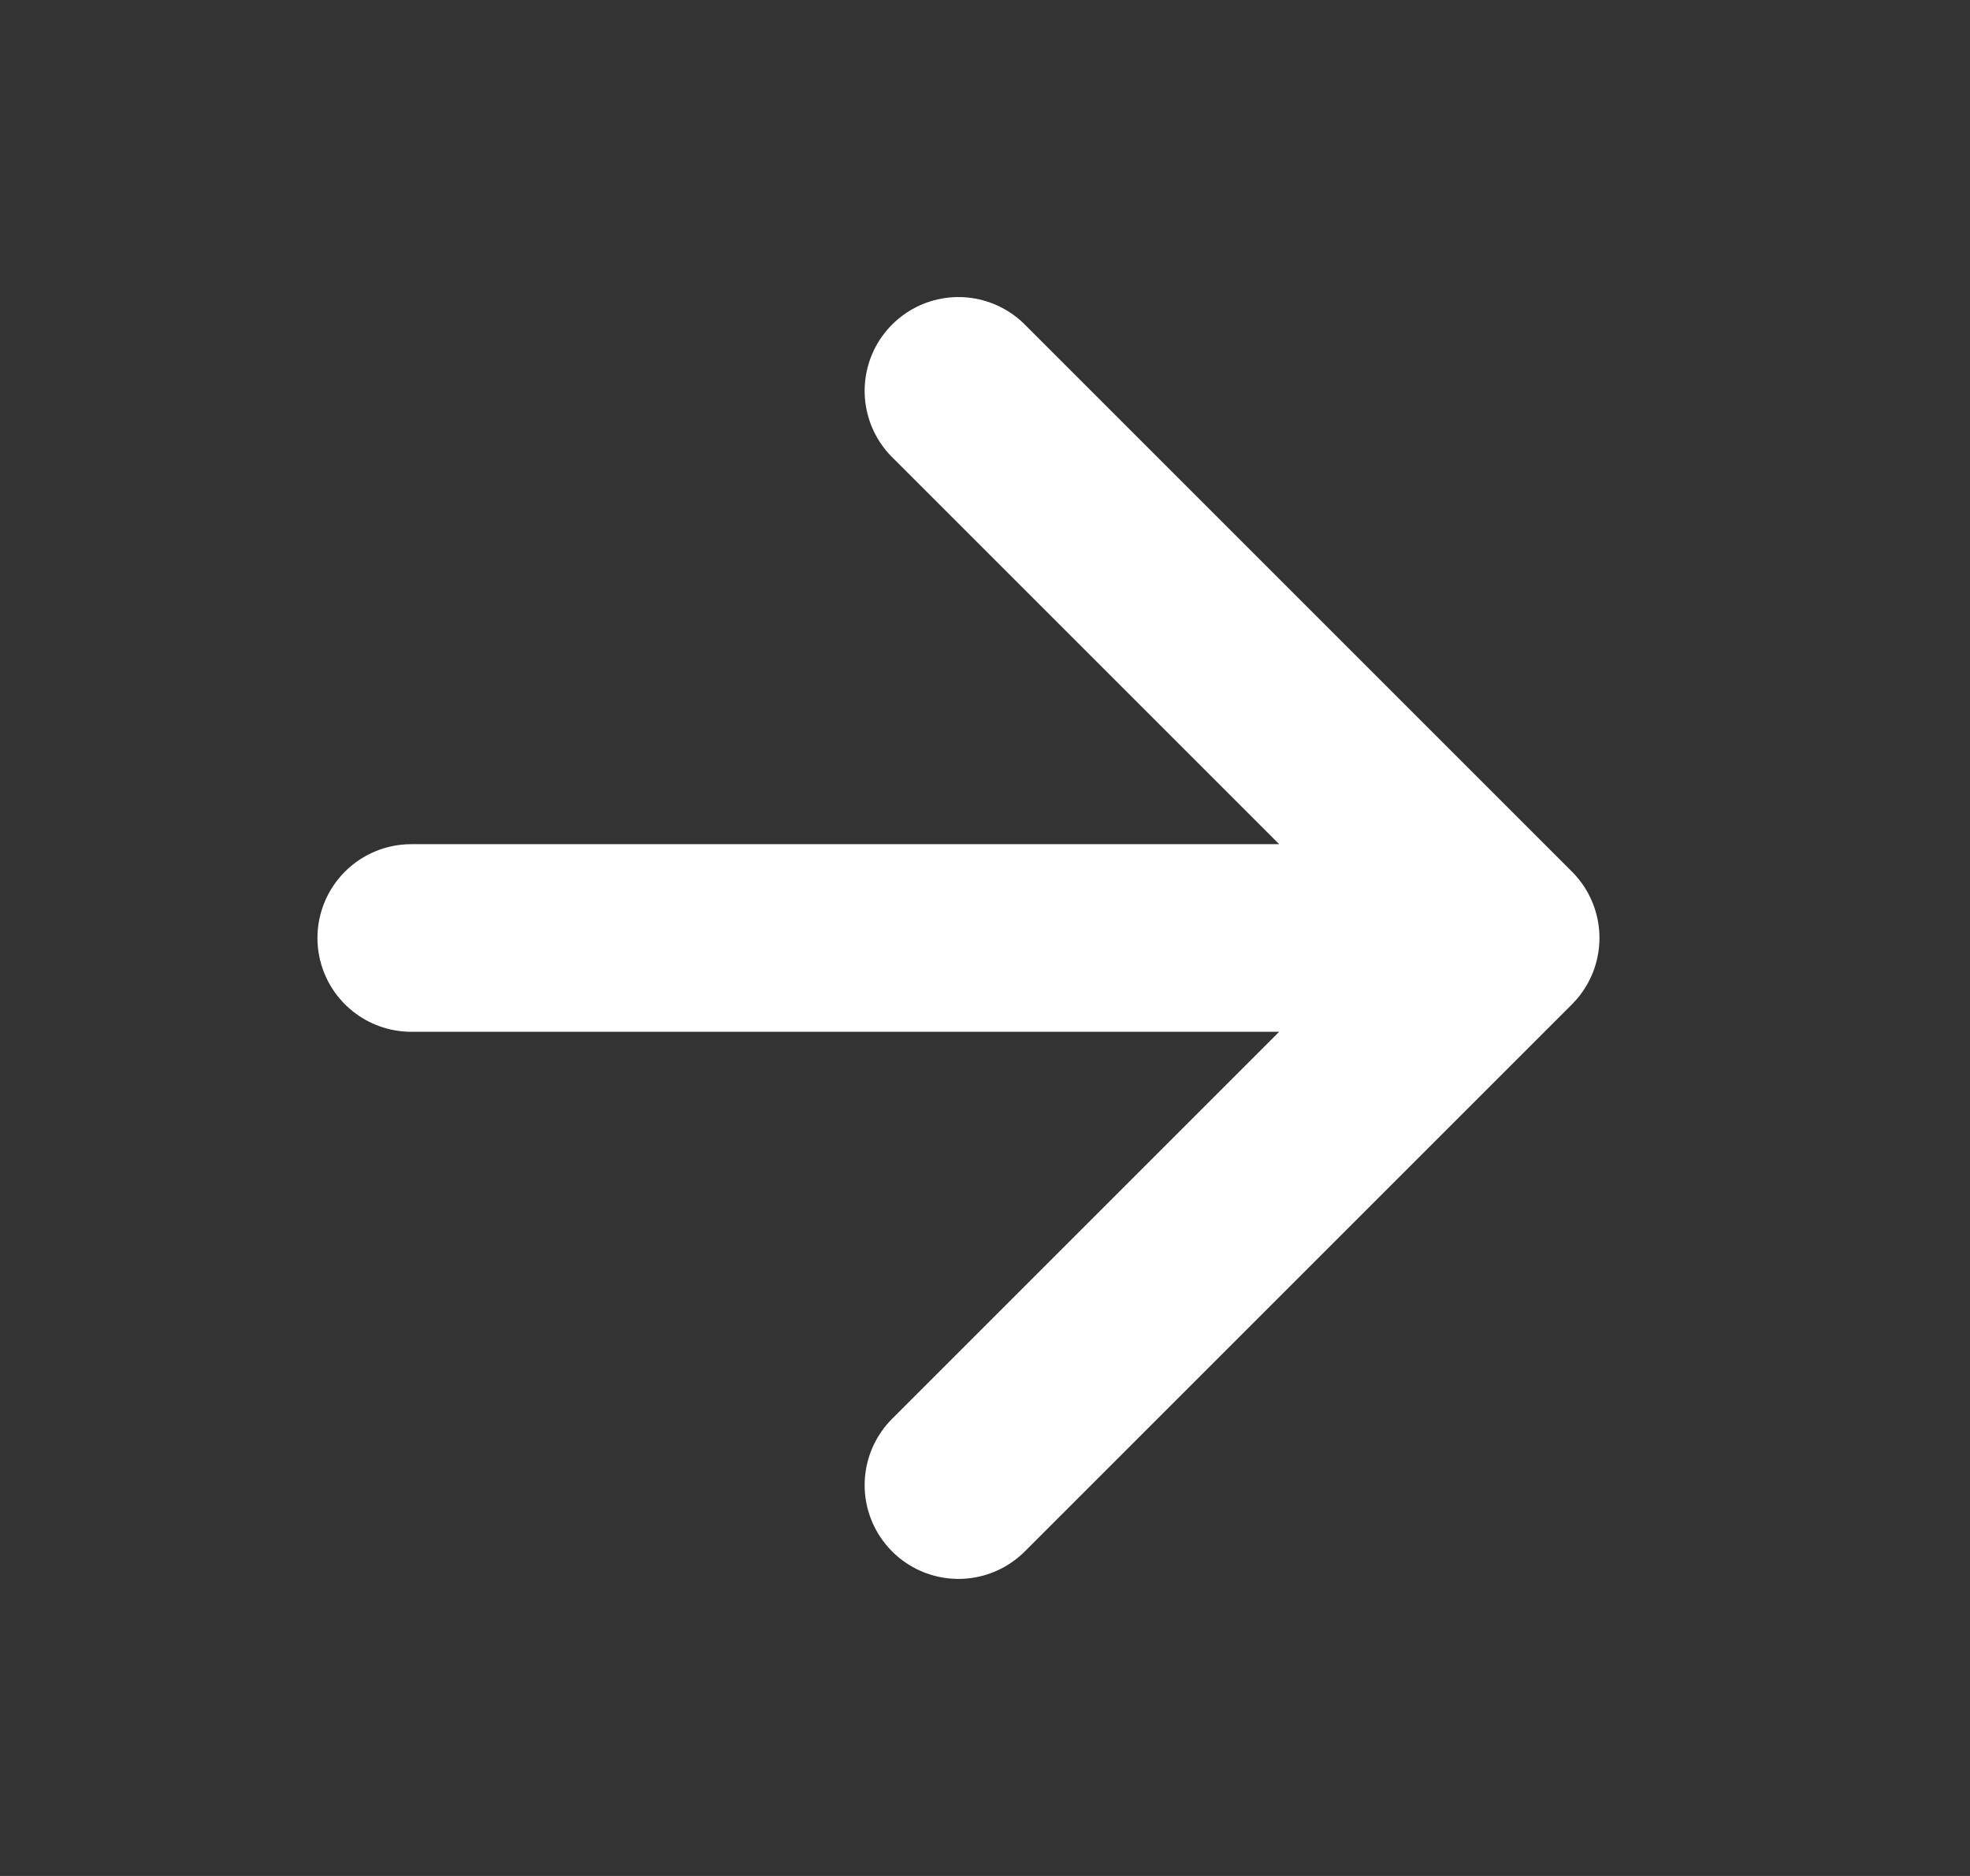 <svg width="21" height="20" viewBox="0 0 21 20" fill="none" xmlns="http://www.w3.org/2000/svg"><rect x="0" y="0" width="21" height="20" fill="#333333" stroke="none"/><path d="M4.384 10H16.05m0 0L10.217 4.167m5.833 5.833-5.833 5.833" stroke="#fff" stroke-width="2" stroke-linecap="round" stroke-linejoin="round"/></svg>